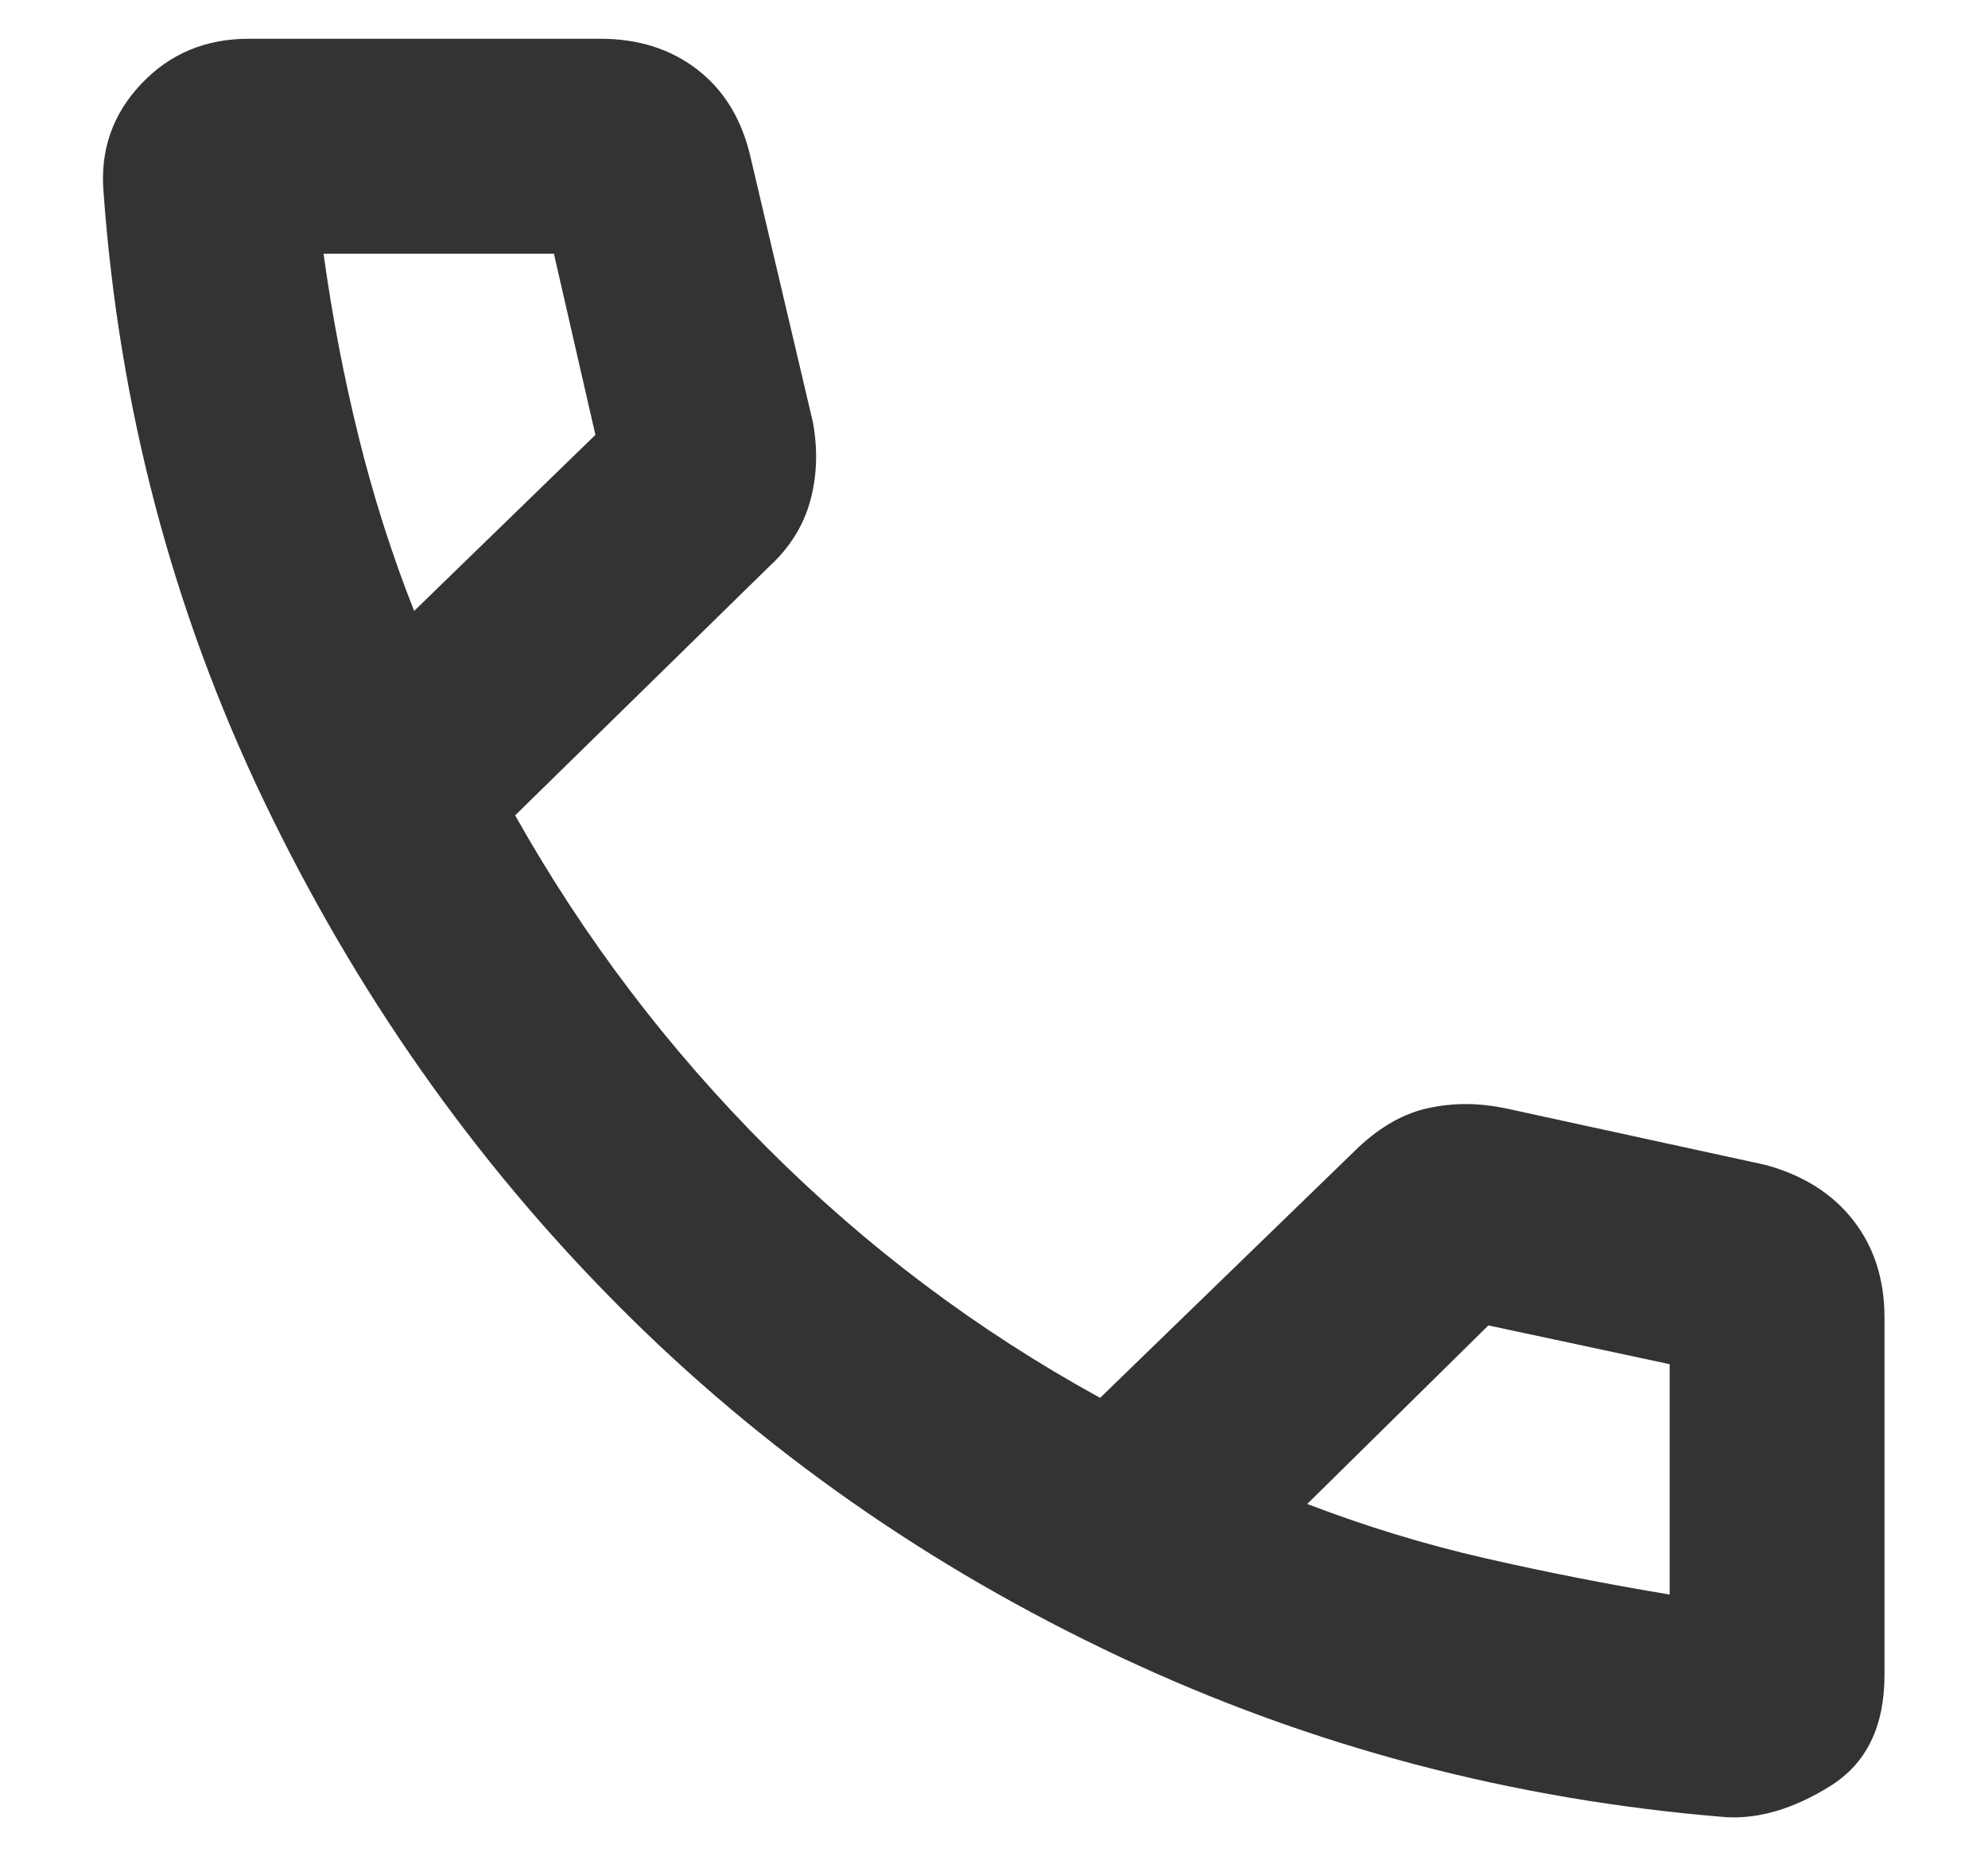 <svg width="16" height="15" viewBox="0 0 16 15" fill="none" xmlns="http://www.w3.org/2000/svg">
<path d="M13.896 14.625C12.173 14.486 10.545 14.056 9.01 13.333C7.475 12.611 6.128 11.667 4.969 10.5C3.809 9.333 2.861 7.983 2.125 6.448C1.389 4.913 0.958 3.278 0.833 1.542C0.806 1.209 0.906 0.92 1.135 0.677C1.364 0.434 1.653 0.312 2 0.312H4.833C5.139 0.312 5.4 0.395 5.615 0.562C5.83 0.729 5.973 0.965 6.042 1.271L6.542 3.396C6.583 3.618 6.576 3.83 6.521 4.031C6.466 4.232 6.355 4.409 6.188 4.562L4.146 6.562C4.701 7.549 5.378 8.441 6.177 9.24C6.976 10.039 7.868 10.709 8.854 11.25L10.938 9.229C11.118 9.062 11.305 8.958 11.5 8.917C11.695 8.875 11.896 8.875 12.104 8.917L14.208 9.375C14.514 9.458 14.75 9.608 14.917 9.823C15.084 10.038 15.167 10.299 15.167 10.604V13.479C15.167 13.896 15.021 14.194 14.729 14.375C14.438 14.556 14.16 14.639 13.896 14.625ZM3.333 4.917L4.792 3.5L4.458 2.042H2.604C2.673 2.542 2.767 3.031 2.885 3.51C3.003 3.989 3.152 4.458 3.333 4.917ZM10.521 12.104C10.993 12.285 11.472 12.431 11.958 12.542C12.445 12.653 12.938 12.75 13.438 12.833V10.979L11.979 10.667L10.521 12.104Z" fill="#333333"/>
</svg>
